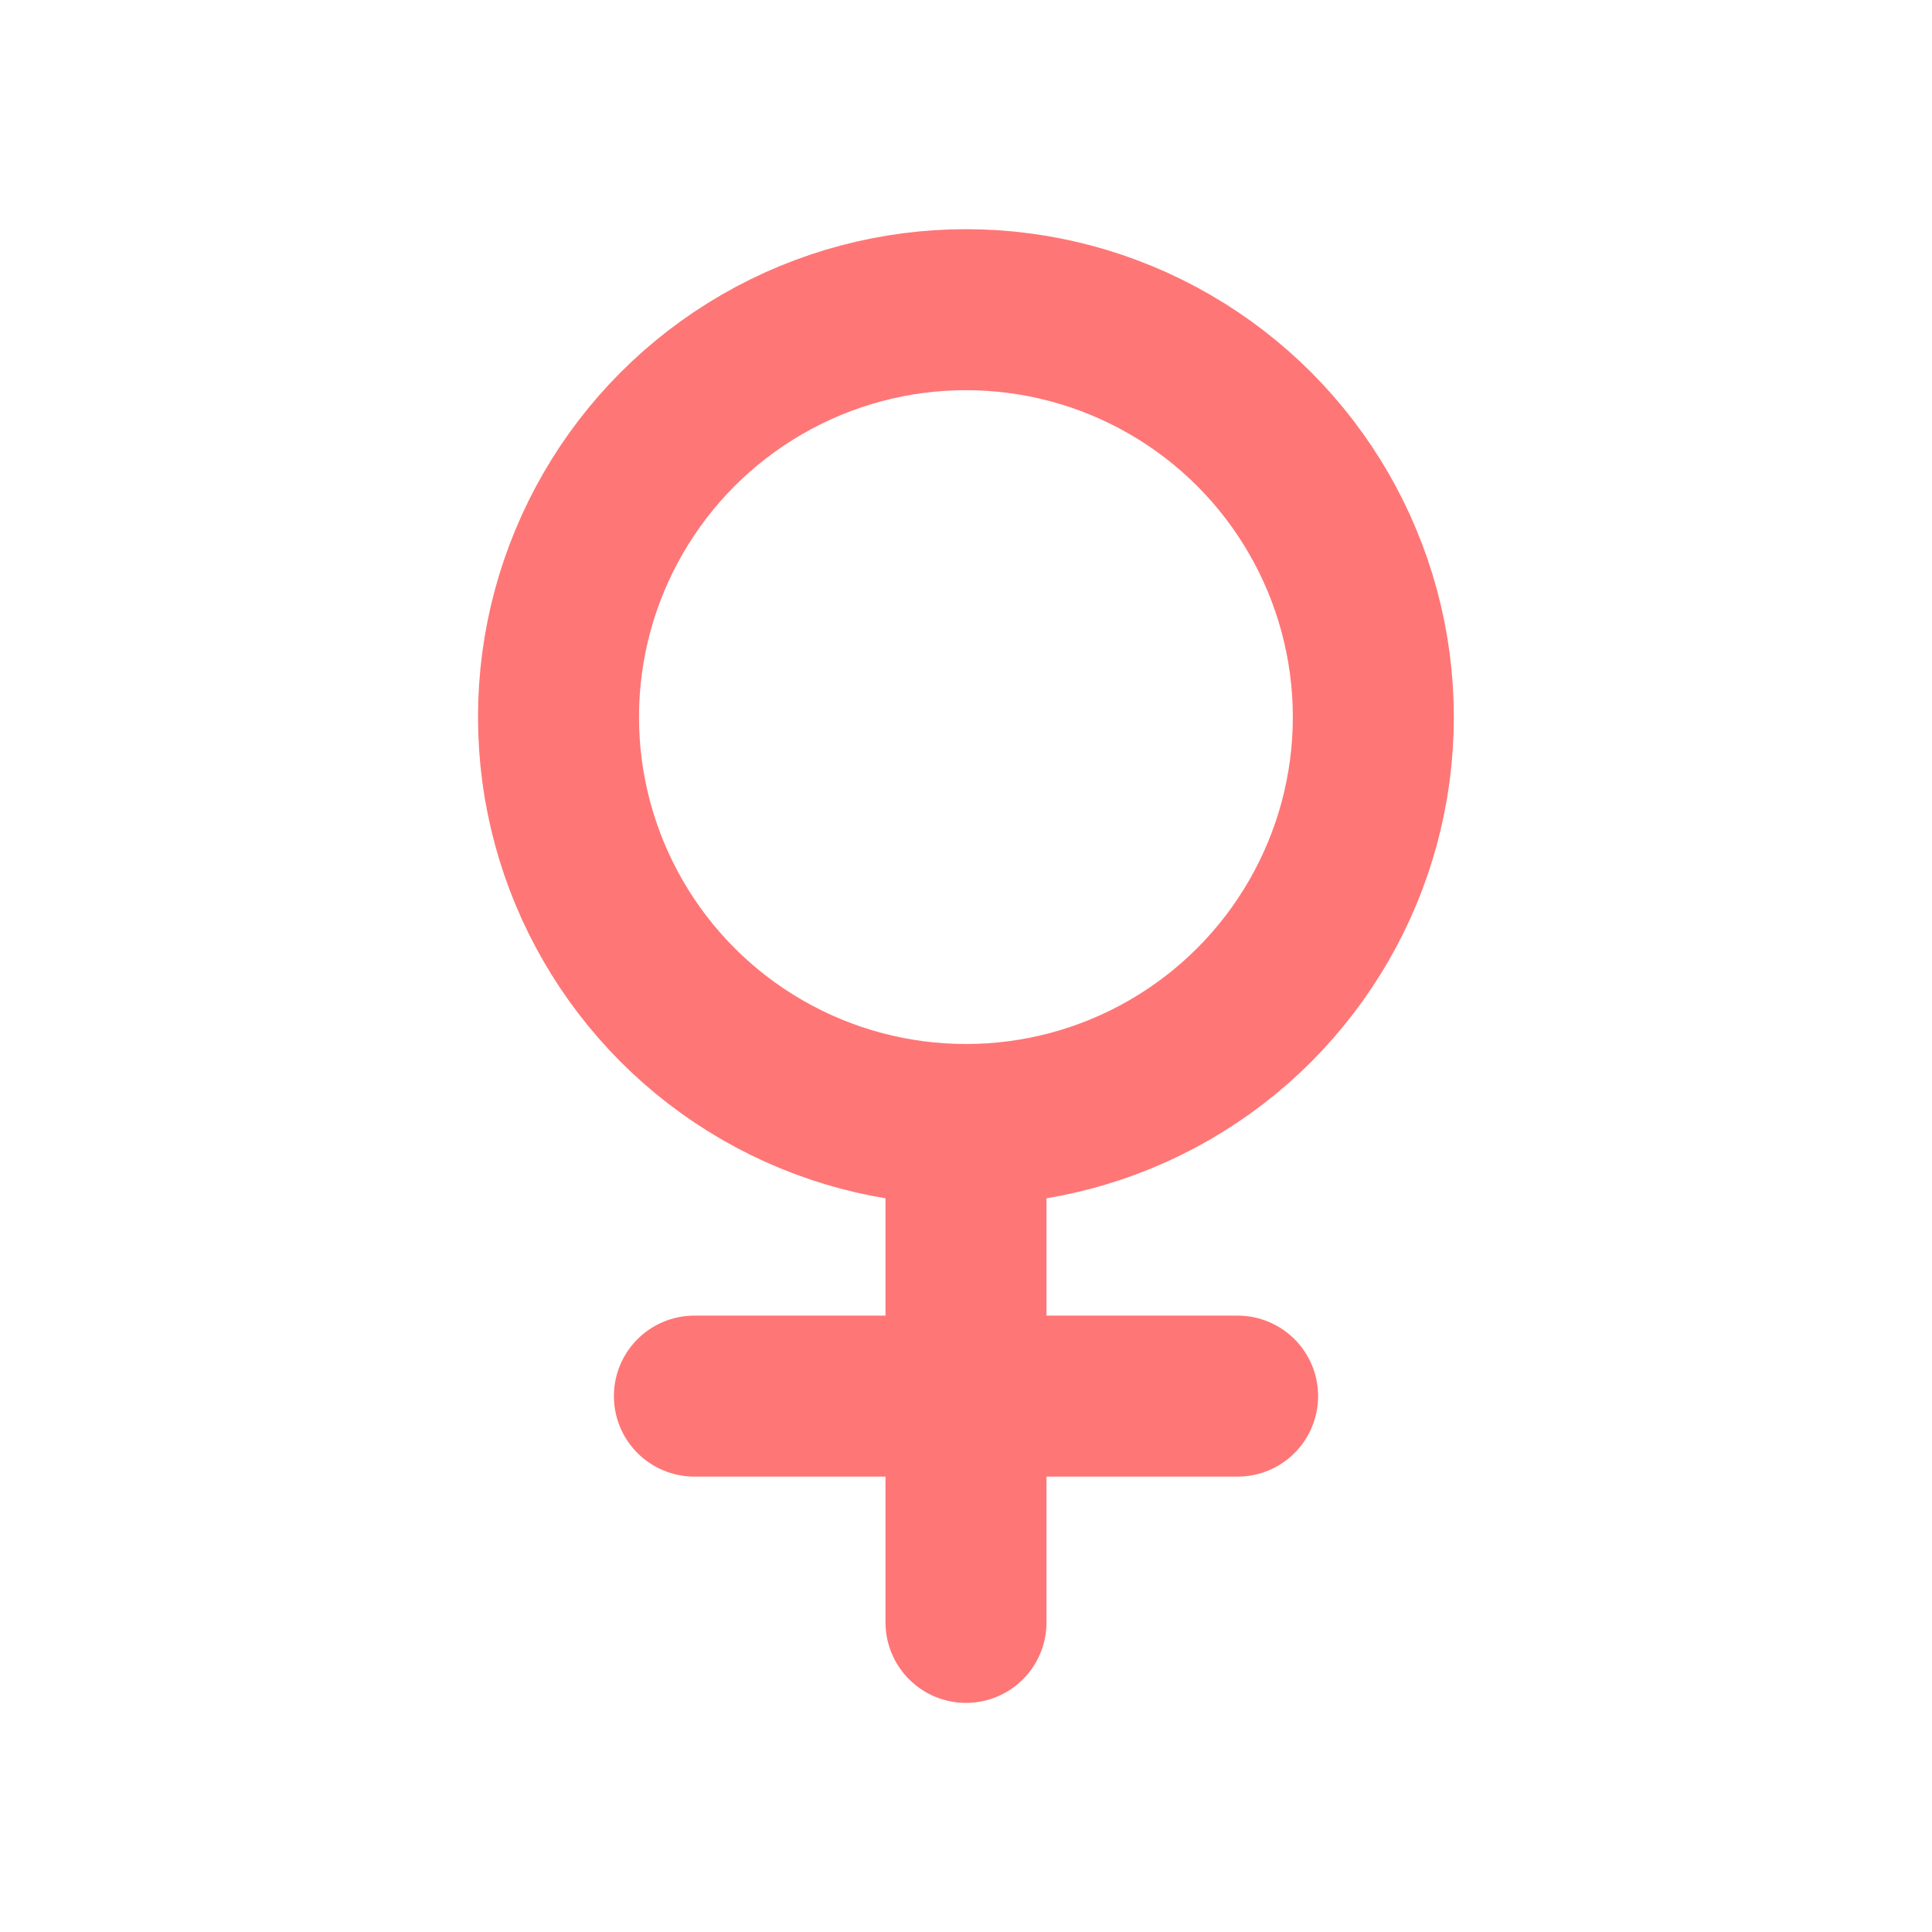 <svg width="24" height="24" viewBox="0 0 24 24" fill="none" xmlns="http://www.w3.org/2000/svg">
<path d="M12 13.969V20.154M8.626 17.343H15.374" stroke="#FF7676" stroke-width="2" stroke-linecap="round"/>
<circle cx="11.999" cy="8.908" r="5.061" stroke="#FF7676" stroke-width="2"/>
</svg>
